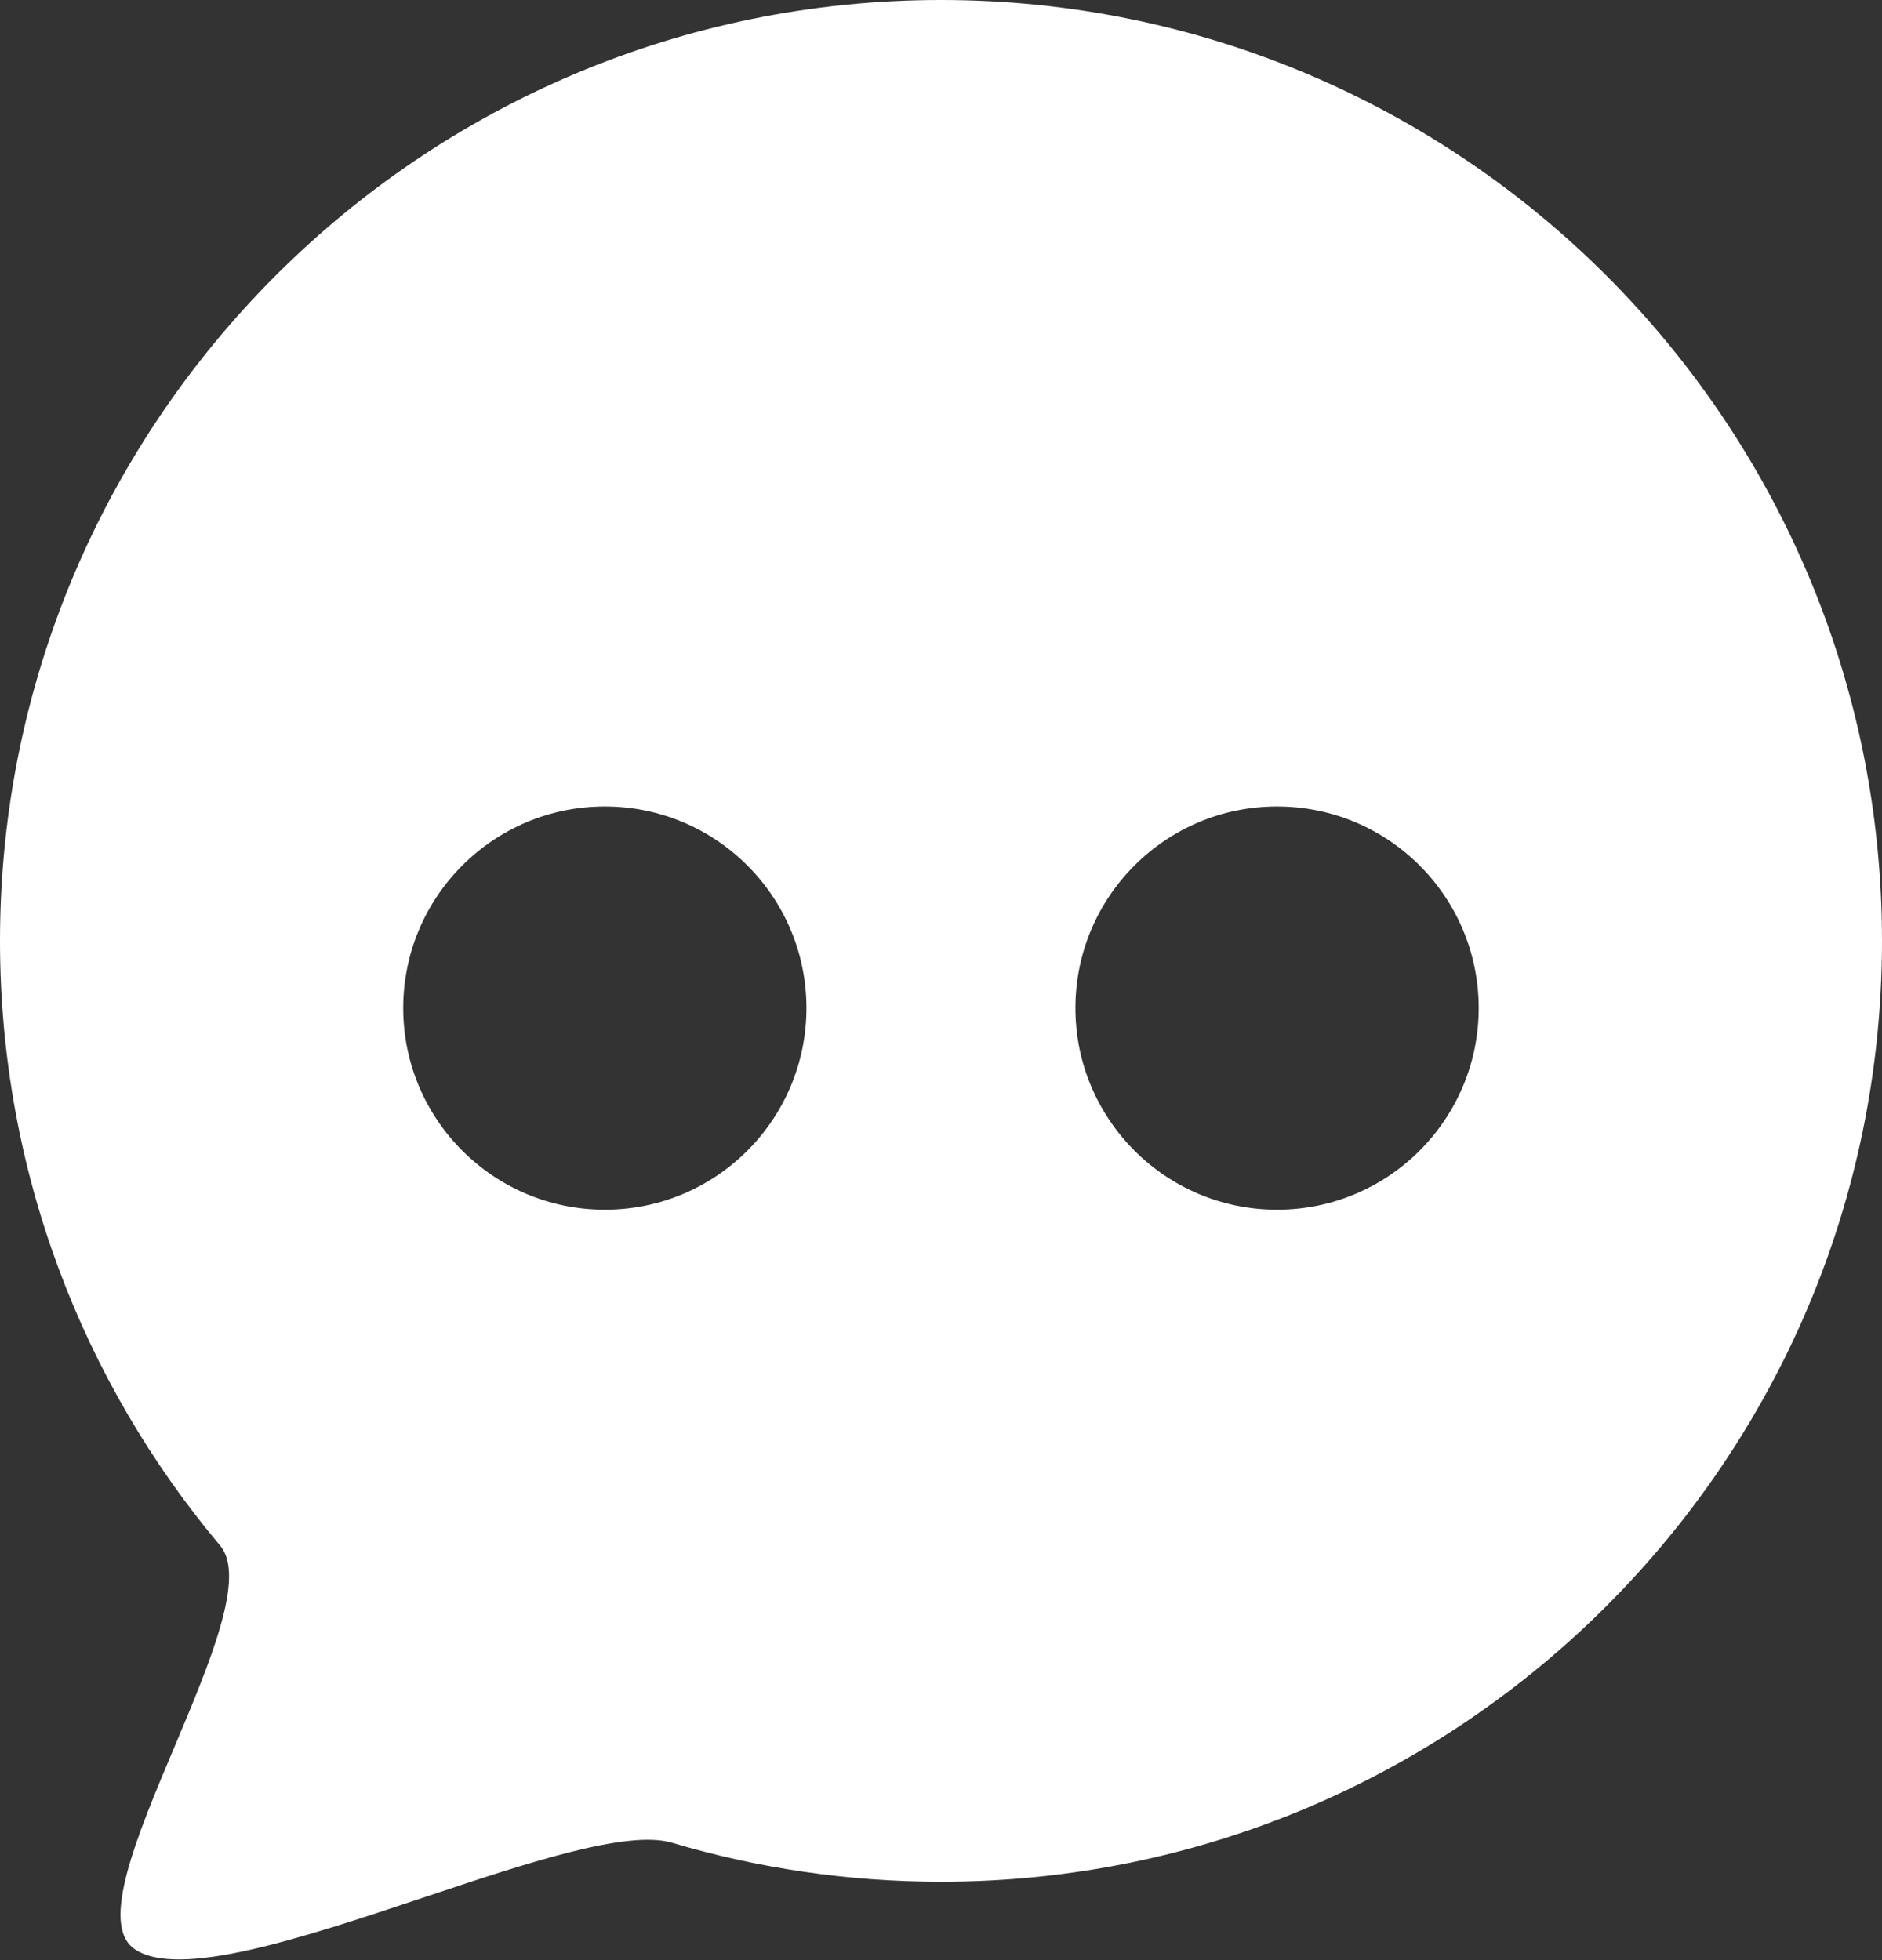 <svg width="24" height="25" viewBox="0 0 24 25" fill="none" xmlns="http://www.w3.org/2000/svg">
<rect x="0" y="0" width="24" height="25" fill="#333333" stroke="none"/>
<path fill-rule="evenodd" clip-rule="evenodd" d="M24 12C24 18.627 18.627 24 12 24C10.809 24 9.658 23.826 8.571 23.503C8 23.333 6.718 23.761 5.4 24.202C3.86 24.716 2.272 25.246 1.714 24.857C1.269 24.547 1.745 23.418 2.224 22.282C2.68 21.199 3.14 20.109 2.808 19.714C1.055 17.628 0 14.938 0 12C0 5.373 5.373 0 12 0C18.627 0 24 5.373 24 12ZM10.284 12.857C10.284 14.277 9.133 15.429 7.713 15.429C6.293 15.429 5.142 14.277 5.142 12.857C5.142 11.437 6.293 10.286 7.713 10.286C9.133 10.286 10.284 11.437 10.284 12.857ZM16.285 15.429C17.706 15.429 18.857 14.277 18.857 12.857C18.857 11.437 17.706 10.286 16.285 10.286C14.865 10.286 13.714 11.437 13.714 12.857C13.714 14.277 14.865 15.429 16.285 15.429Z" fill="white"/>
</svg>
